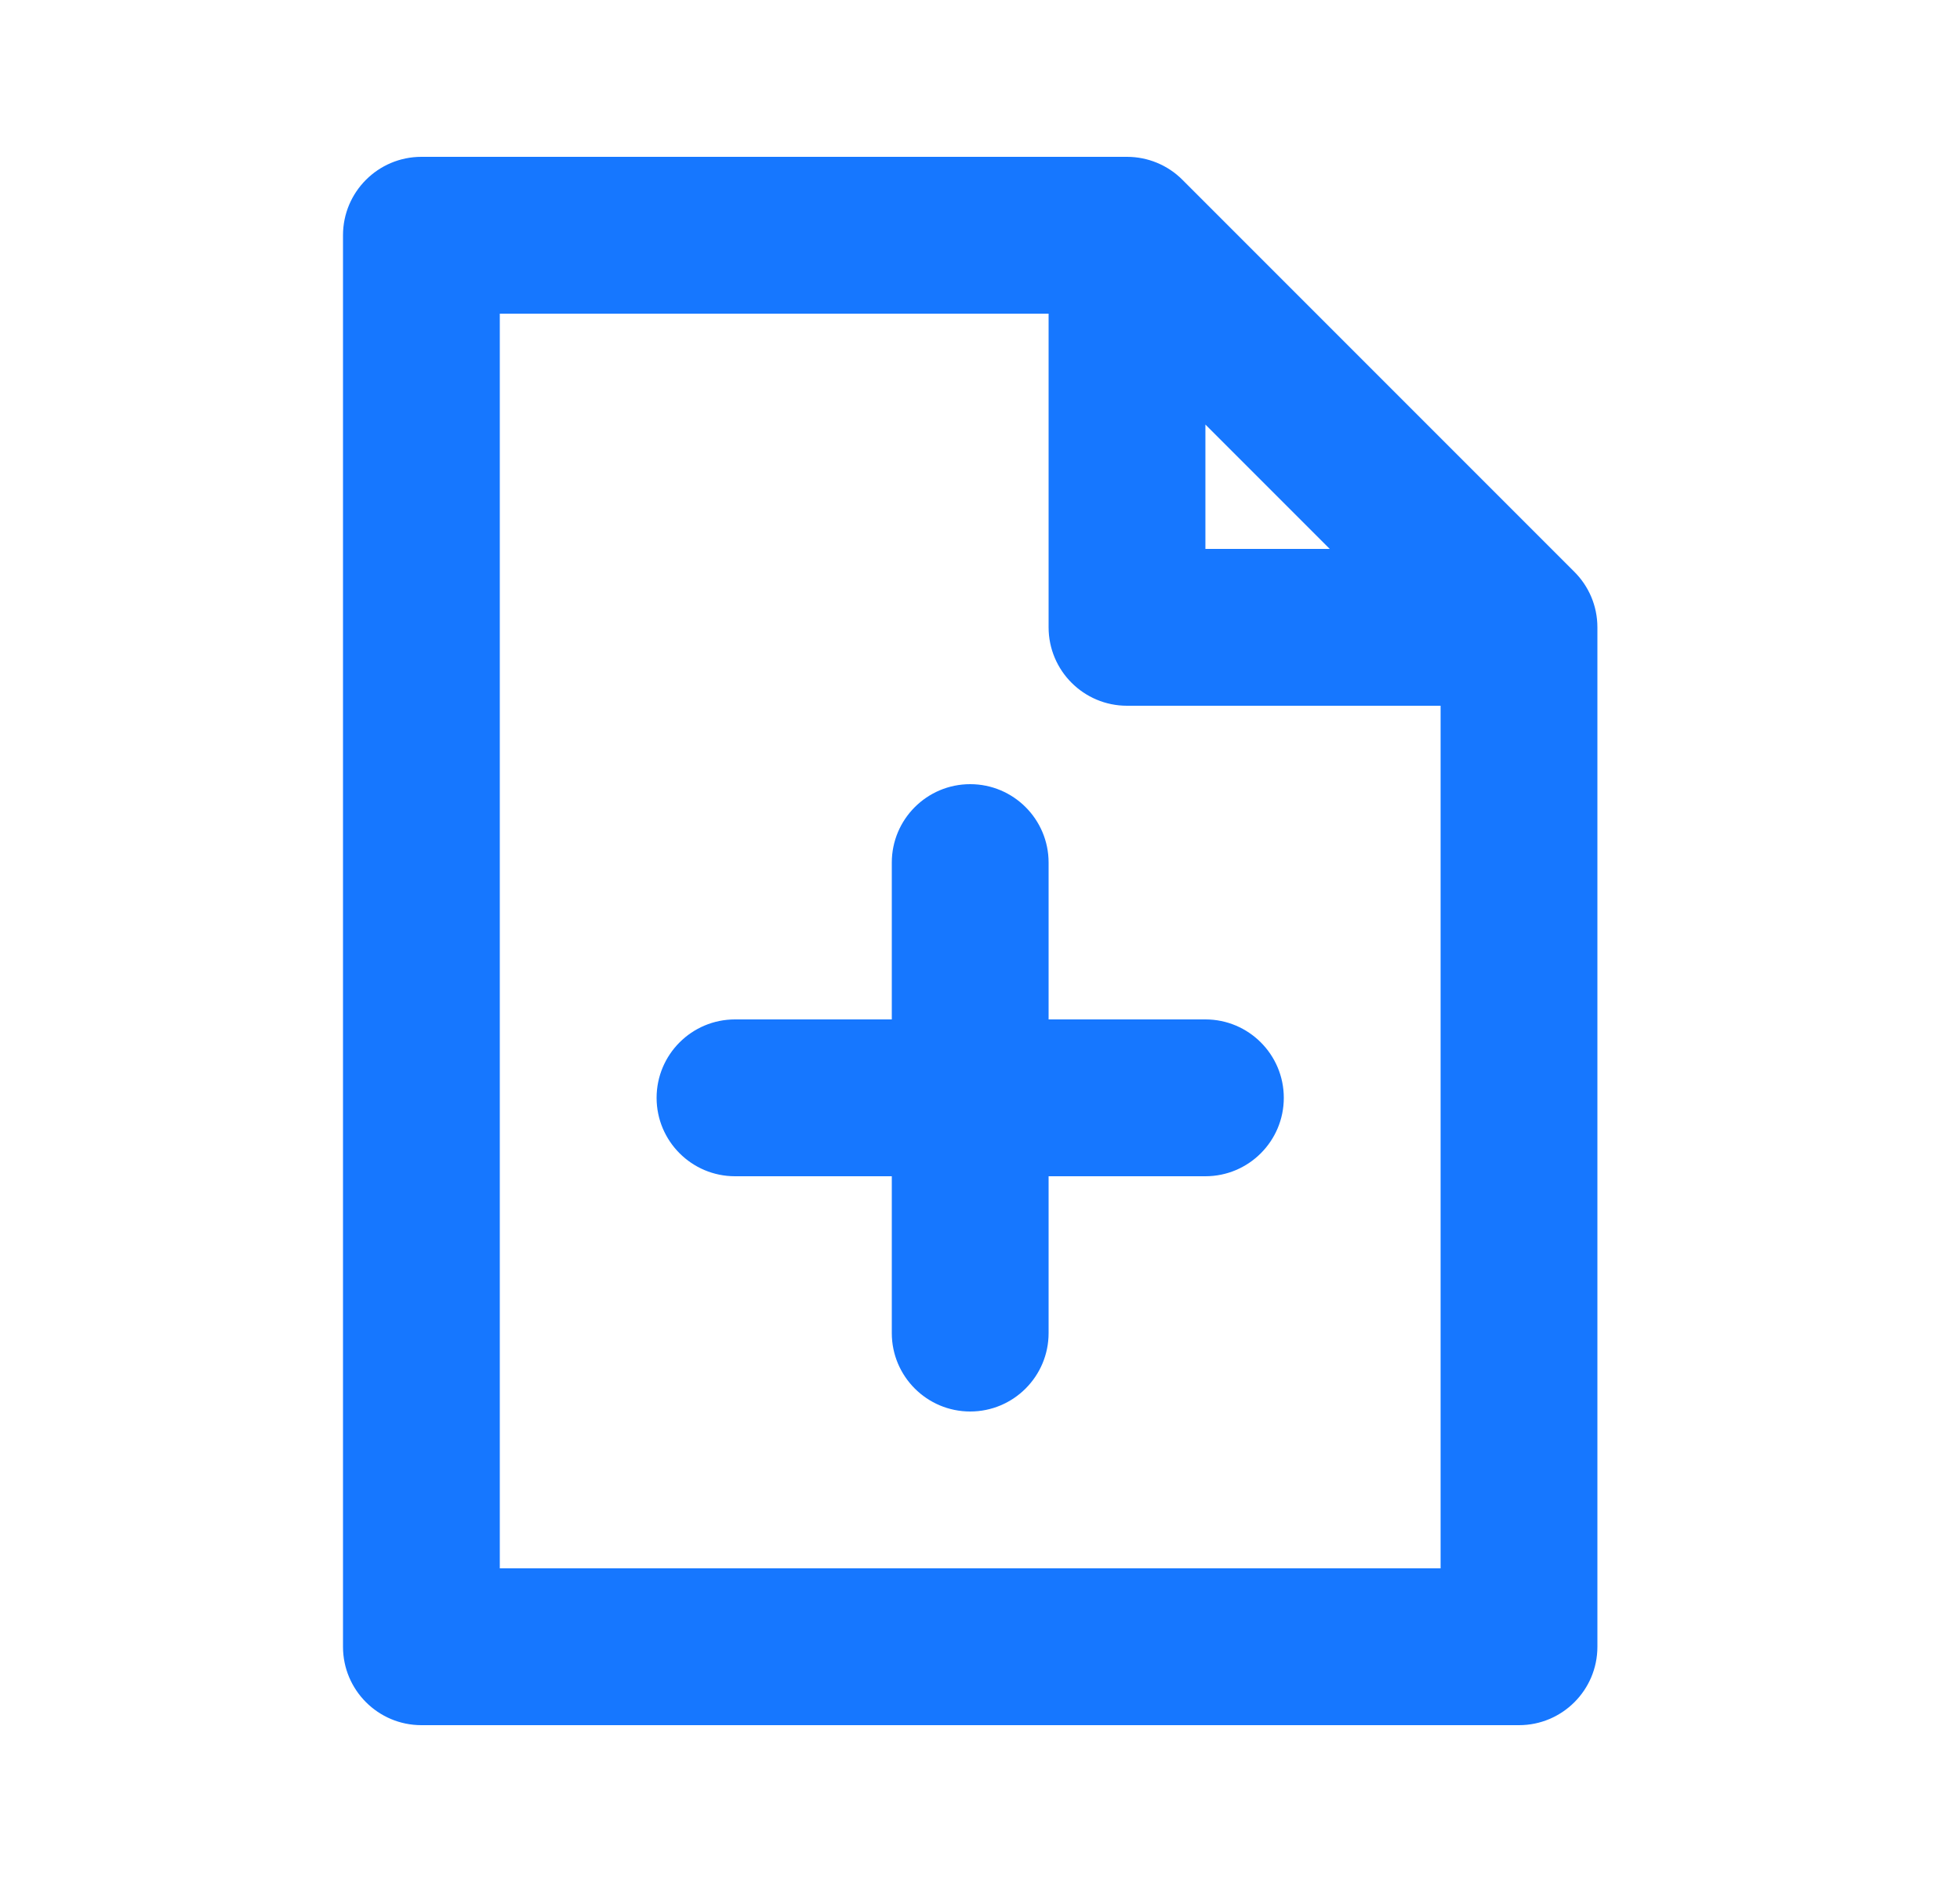 <svg width="25" height="24" viewBox="0 0 25 24" fill="none" xmlns="http://www.w3.org/2000/svg">
<path d="M12.375 10C12.927 10 13.375 10.448 13.375 11V13H15.375C15.927 13 16.375 13.448 16.375 14C16.375 14.552 15.927 15 15.375 15H13.375V17C13.375 17.552 12.927 18 12.375 18C11.823 18 11.375 17.552 11.375 17V15H9.375C8.823 15 8.375 14.552 8.375 14C8.375 13.448 8.823 13 9.375 13H11.375V11C11.375 10.448 11.823 10 12.375 10Z" fill="#1677FF"/>
<path fill-rule="evenodd" clip-rule="evenodd" d="M5.375 2C4.823 2 4.375 2.448 4.375 3V21C4.375 21.552 4.823 22 5.375 22H19.375C19.927 22 20.375 21.552 20.375 21V8C20.375 7.724 20.263 7.474 20.082 7.293L15.082 2.293C14.895 2.105 14.64 2 14.375 2H5.375ZM13.375 4H6.375V20H18.375V9H14.375C13.823 9 13.375 8.552 13.375 8V4ZM16.961 7L15.375 5.414V7H16.961Z" fill="#1677FF"/>
</svg>
